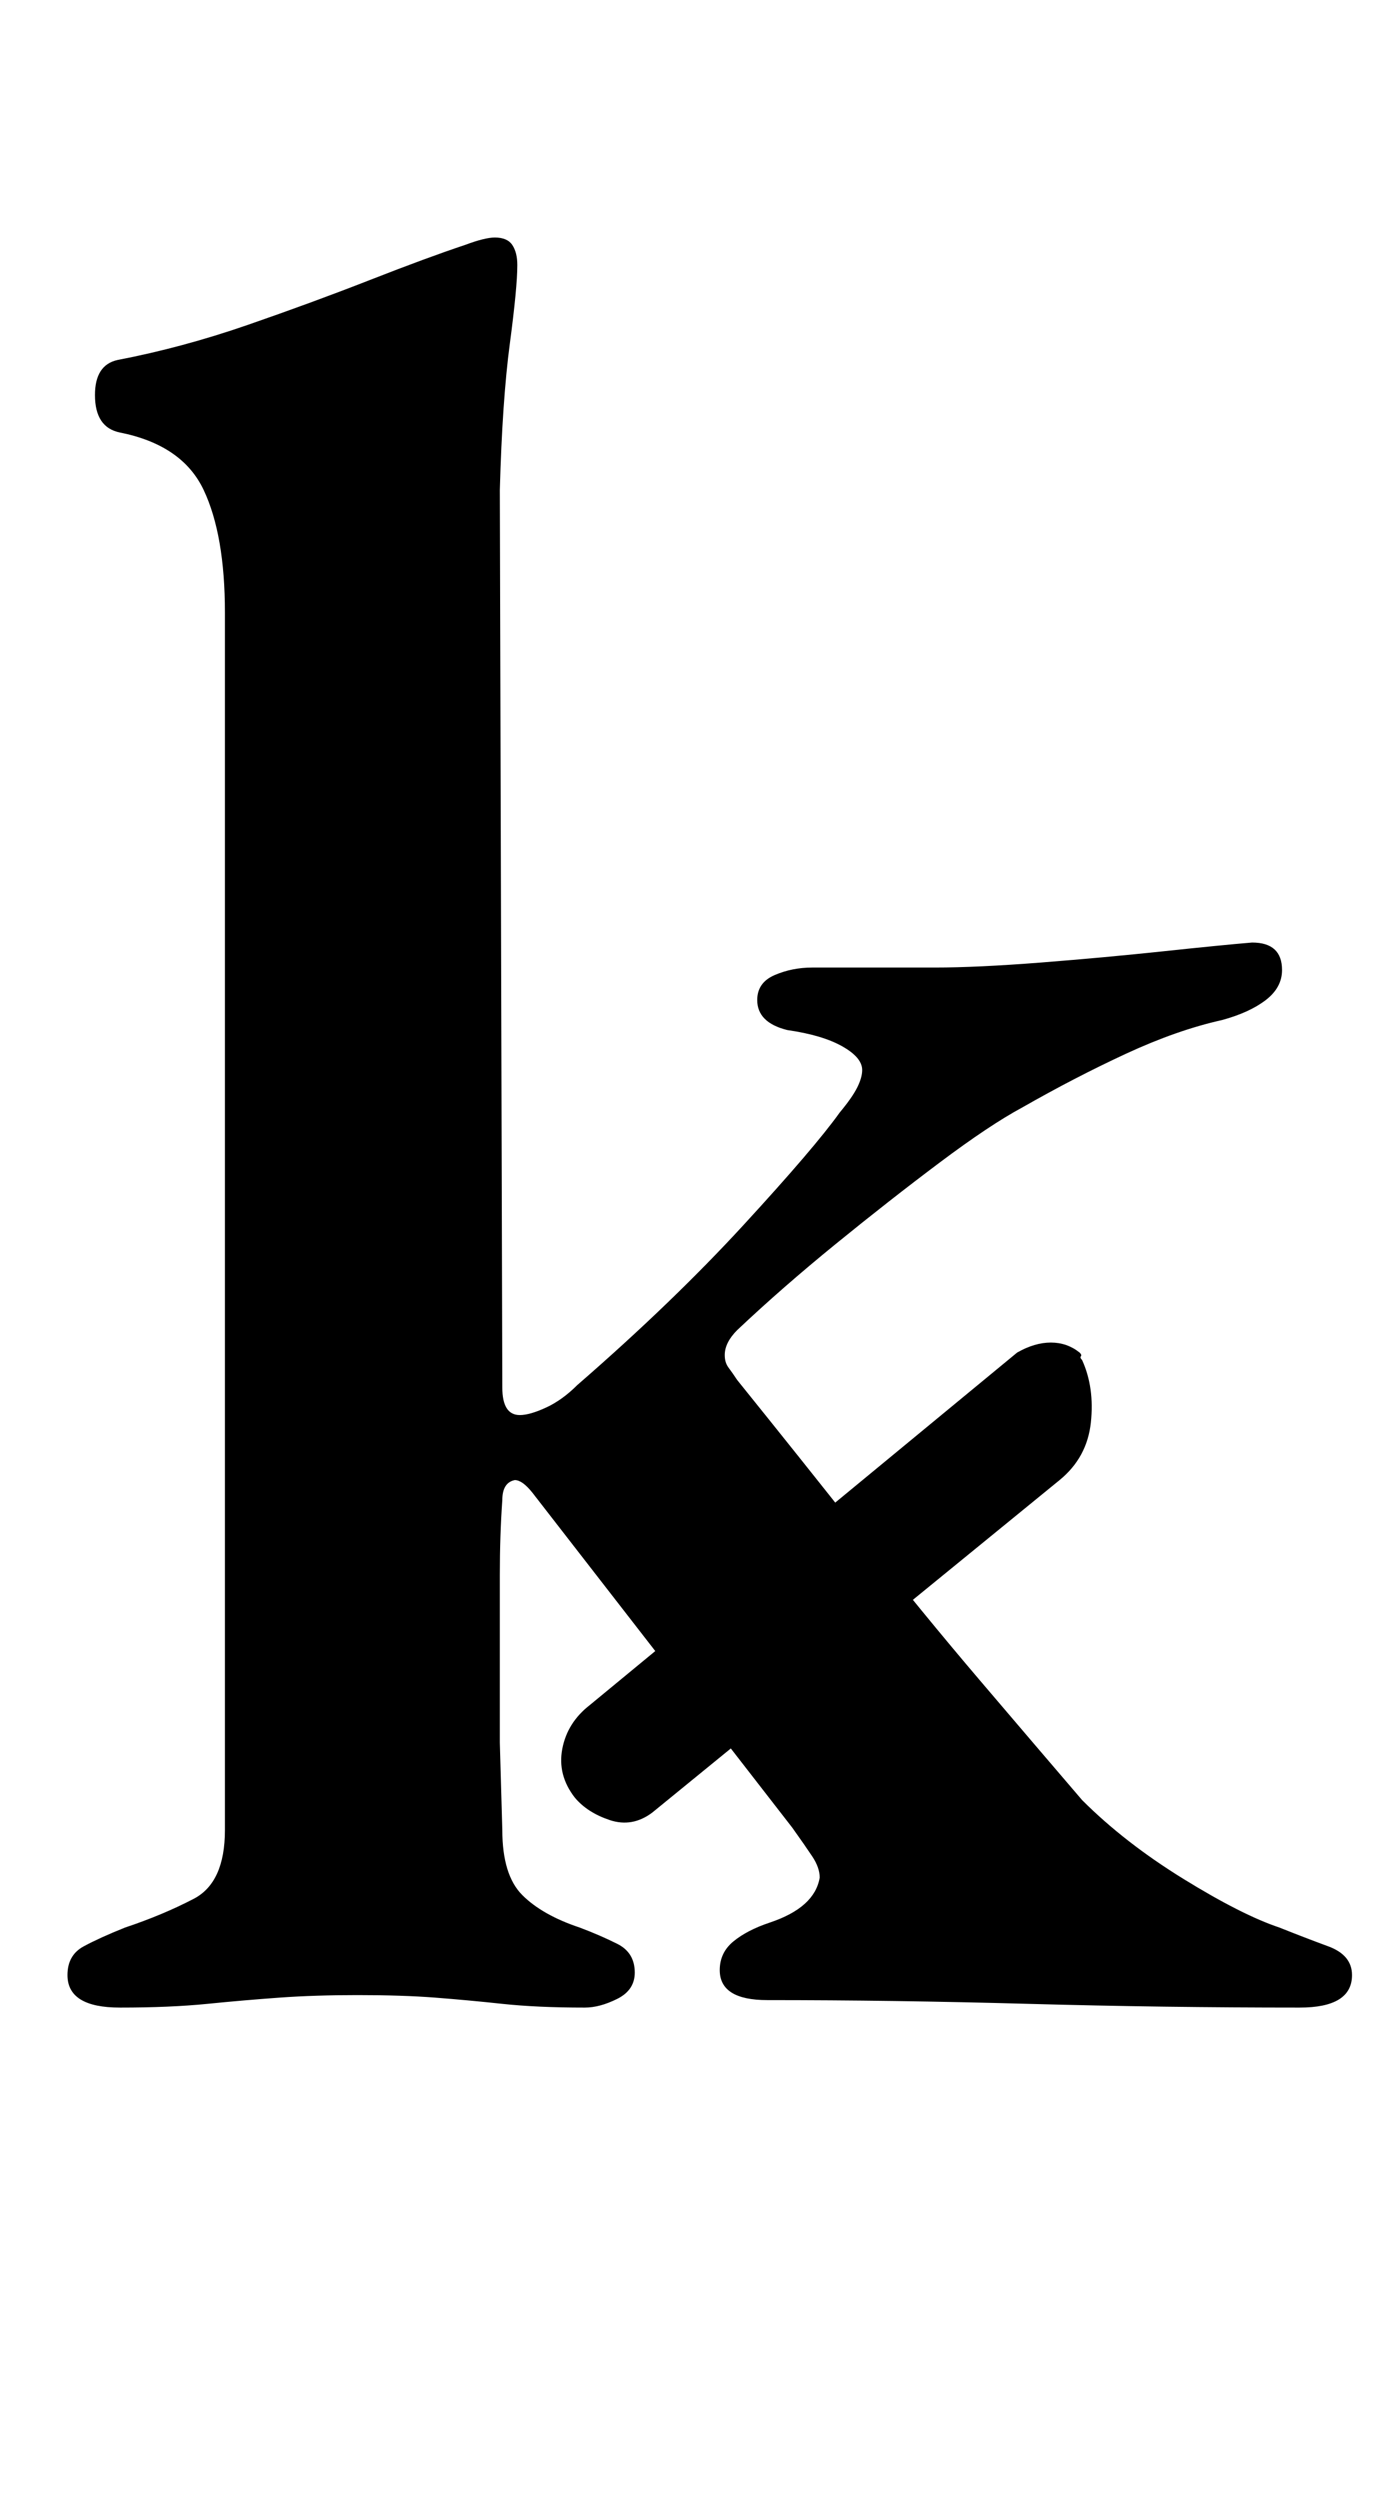 <?xml version="1.0" standalone="no"?>
<!DOCTYPE svg PUBLIC "-//W3C//DTD SVG 1.1//EN" "http://www.w3.org/Graphics/SVG/1.1/DTD/svg11.dtd" >
<svg xmlns="http://www.w3.org/2000/svg" xmlns:xlink="http://www.w3.org/1999/xlink" version="1.1" viewBox="-10 0 551 1000">
  <g transform="matrix(1 0 0 -1 0 800)">
   <path fill="currentColor"
d="M251 75q-8 -6 -17 -3t-14 9q-7 9 -5 19.5t11 17.5l171 141q7 4 13.5 4t11.5 -4q1 -1 0.5 -1.5t0.5 -1.5q5 -11 3.5 -25t-12.5 -23zM38 -3q-21 0 -21 13q0 8 6.5 11.5t16.5 7.5q15 5 27.5 11.5t12.5 27.5v487q0 31 -8.5 49t-33.5 23q-10 2 -10 15q0 12 9 14q26 5 52 14
t49 18t38 14q8 3 12 3q5 0 7 -3t2 -8q0 -9 -3 -31.5t-4 -58.5l1 -359q0 -11 7 -11q4 0 10.5 3t12.5 9q38 33 66.5 64t38.5 45q5 6 7 10t2 7q0 5 -8 9.5t-22 6.5q-12 3 -12 12q0 7 7 10t15 3h49q17 0 42.5 2t49 4.5t35.5 3.5q12 0 12 -11q0 -7 -6.5 -12t-17.5 -8
q-18 -4 -38.5 -13.5t-41.5 -21.5q-13 -7 -33 -22t-41.5 -32.5t-39.5 -34.5q-5 -5 -5 -10q0 -3 1.5 -5t3.5 -5q25 -31 49.5 -62t47.5 -58t41 -48q17 -17 40.5 -31.5t38.5 -19.5q10 -4 19.5 -7.5t9.5 -11.5q0 -13 -21 -13q-54 0 -108.5 1.5t-104.5 1.5q-19 0 -19 12
q0 7 5.5 11.5t14.5 7.5t14 7.5t6 10.5q0 4 -3 8.5t-8 11.5l-104 134q-4 5 -7 5q-5 -1 -5 -8q-1 -14 -1 -30v-32v-35t1 -35q0 -18 8 -26t23 -13q8 -3 15 -6.5t7 -11.5q0 -7 -7 -10.5t-13 -3.5q-19 0 -33 1.5t-27 2.5t-31 1q-17 0 -31 -1t-29 -2.5t-35 -1.5z" />
  </g>

</svg>

